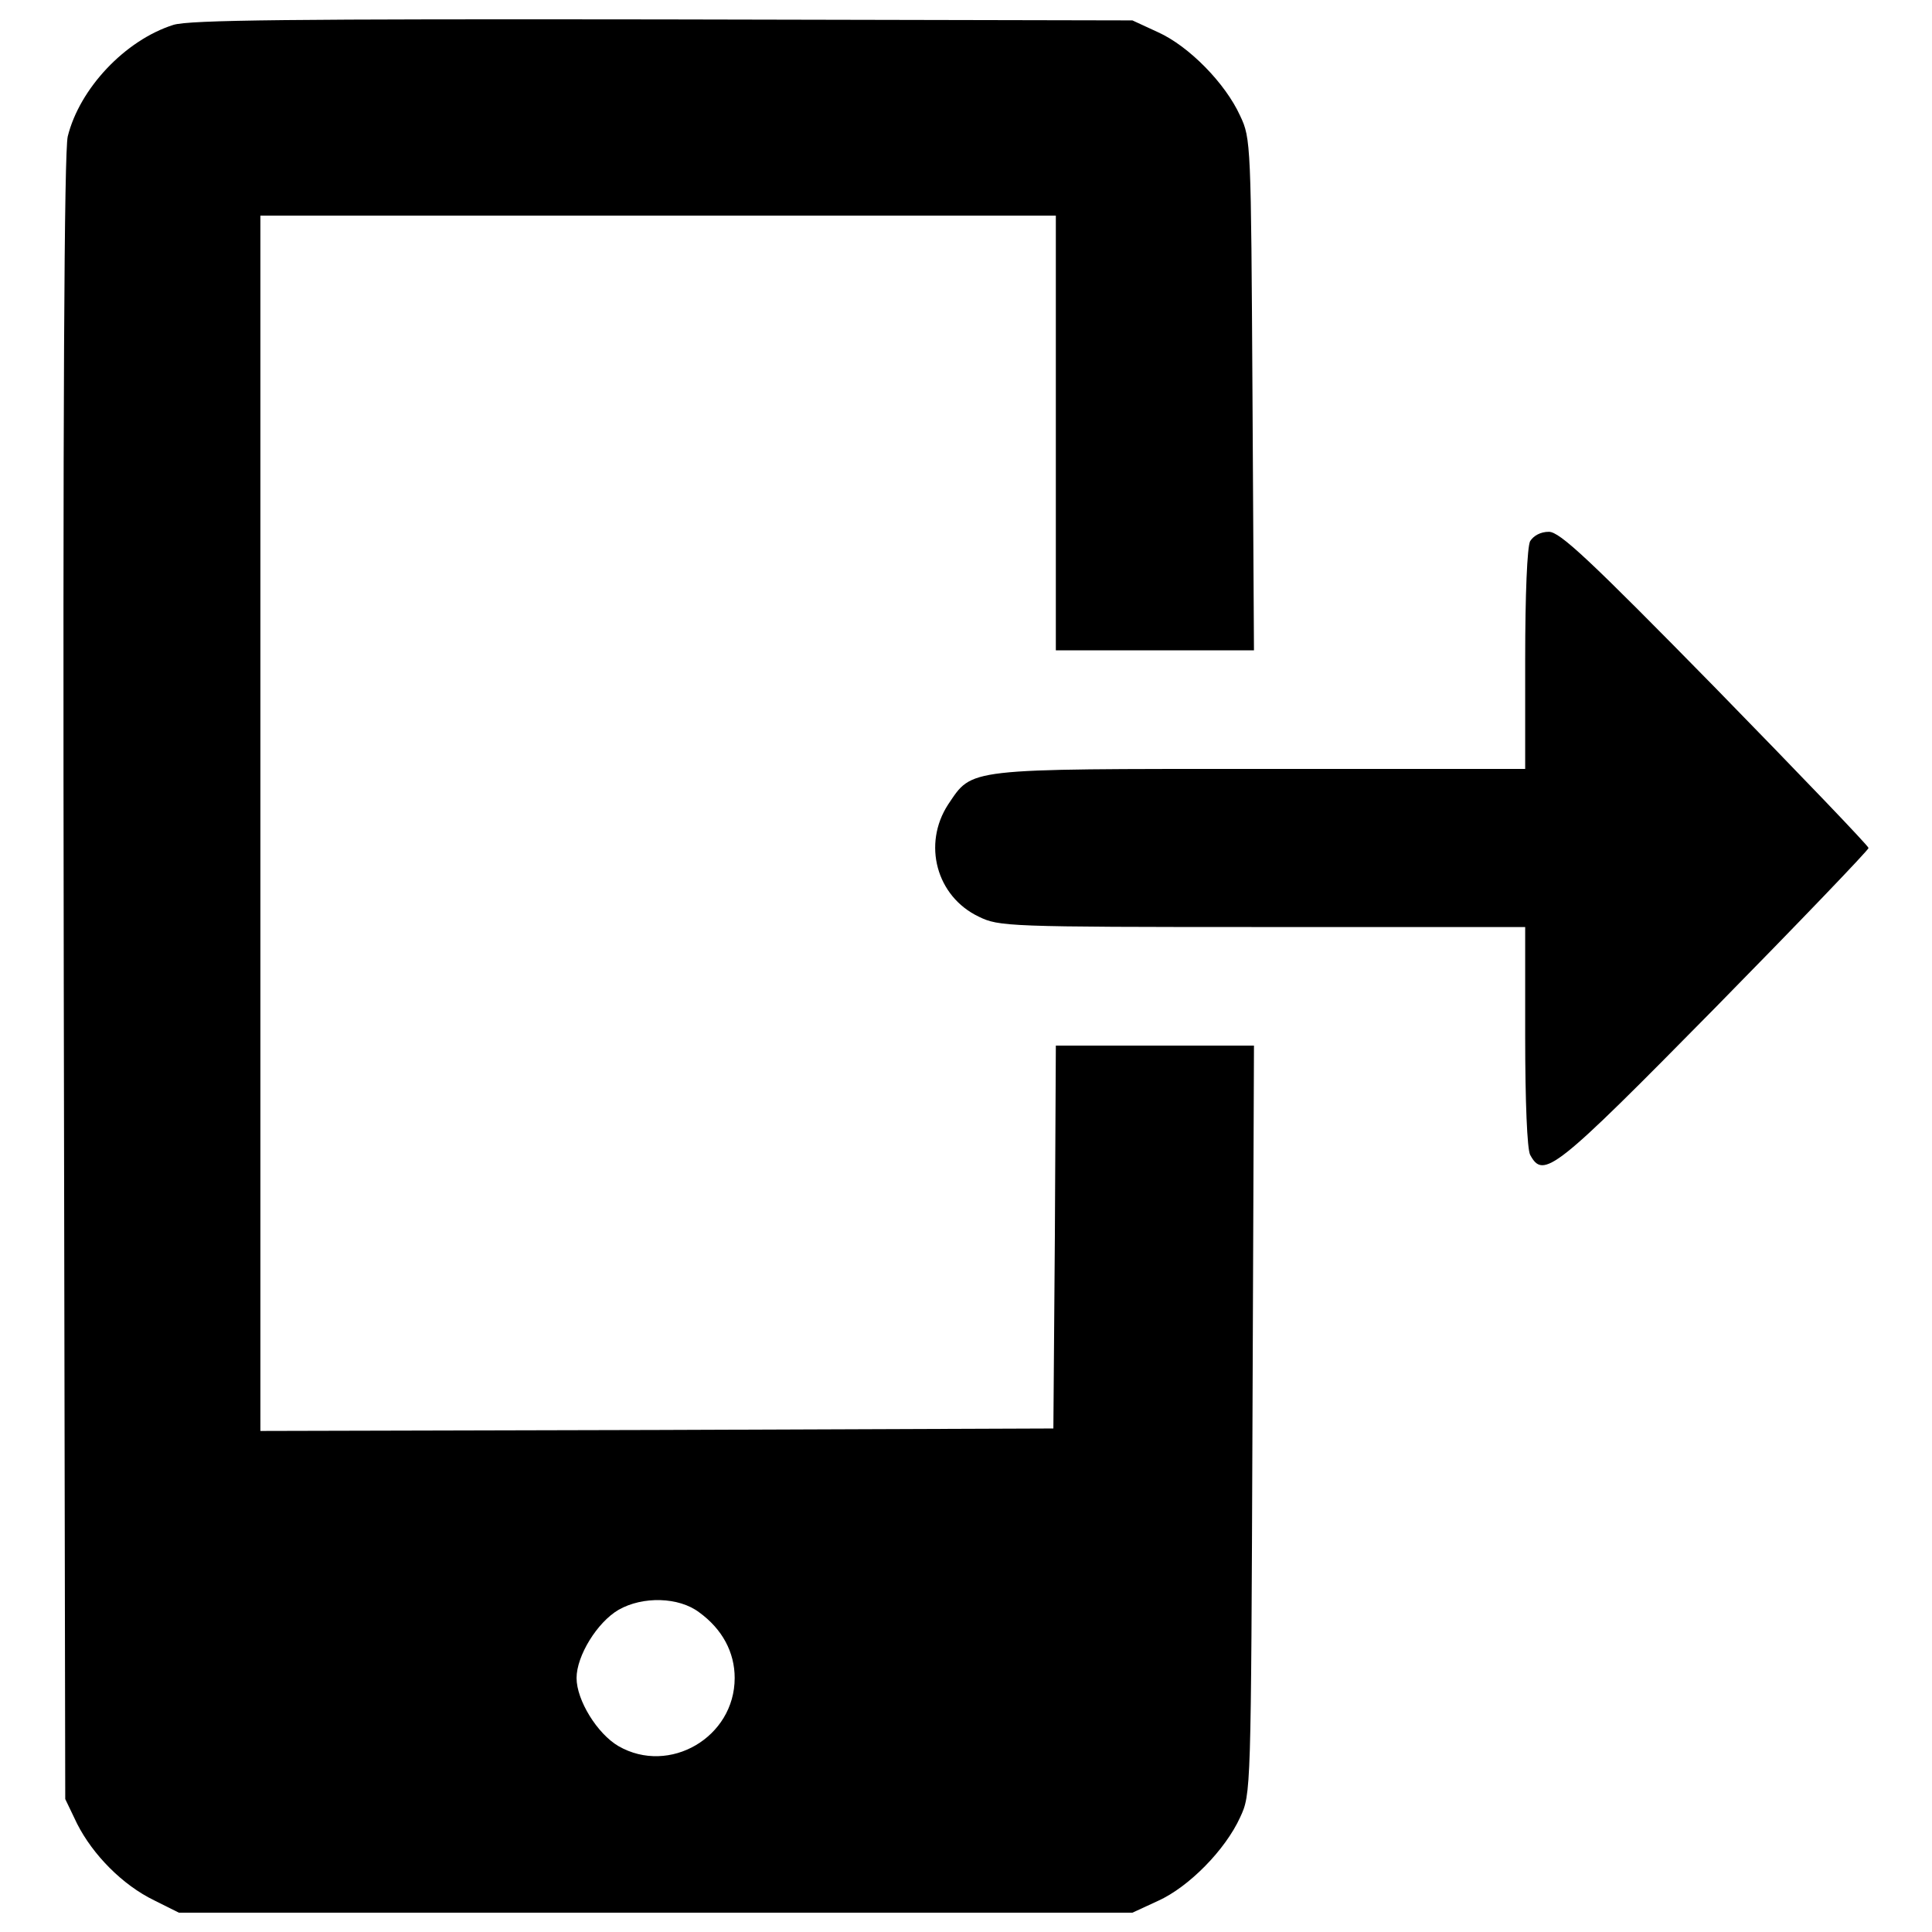 <?xml version="1.0" encoding="utf-8"?>
<!-- Svg Vector Icons : http://www.onlinewebfonts.com/icon -->
<!DOCTYPE svg PUBLIC "-//W3C//DTD SVG 1.1//EN" "http://www.w3.org/Graphics/SVG/1.1/DTD/svg11.dtd">
<svg version="1.1" xmlns="http://www.w3.org/2000/svg" xmlns:xlink="http://www.w3.org/1999/xlink" x="0px" y="0px" viewBox="0 0 1000 1000" enable-background="new 0 0 1000 1000" xml:space="preserve">
<g><g transform="translate(0,511) scale(0.1,-0.1)"><path d="M897.7,4981.3c-250.6-79.3-485.9-329.9-547.2-577.9c-17.9-81.8-25.6-1365.6-20.5-4360.1l7.7-4245.1l61.4-127.9c81.8-161.1,235.3-317.1,398.9-396.4l127.9-63.9h2467.7h2467.8l133,61.4c158.6,71.6,347.8,263.4,424.5,432.2c56.3,120.2,56.3,127.9,63.9,2058.6l7.7,1935.9h-514h-511.5l-5.1-989.7l-7.7-992.2l-2050.9-7.7l-2053.5-5.1V848.7v3145.4h2058.6h2058.6V2869V1743.8h511.5h514l-7.7,1324.7c-7.7,1296.5-7.7,1324.7-63.9,1442.3c-76.7,168.8-265.9,360.6-424.5,432.2l-133,61.4l-2429.4,5.1C1503.7,5012,982.1,5006.9,897.7,4981.3z M3618.6-3235.2c120.2-87,184.1-207.1,184.1-340.1c0-306.9-337.6-503.8-601-352.9c-110,63.9-217.4,237.8-217.4,352.9s107.4,289,217.4,352.9C3327.1-3150.8,3513.7-3155.9,3618.6-3235.2z"/><path d="M7919.9,2308.9c-15.3-30.7-25.6-273.6-25.6-613.7V1130H6523.6c-1536.9,0-1488.3,5.1-1616.2-184.1c-133-204.6-61.4-475.6,158.5-580.5c104.8-51.1,145.8-53.7,1467.9-53.7h1360.5v-565.2c0-340.1,10.2-583.1,25.6-613.7c69-127.9,125.3-84.4,956.4,759.5c437.3,445,795.3,818.3,795.3,828.5c0,10.2-355.5,381-792.7,828.5c-654.6,667.5-805.5,808.1-861.8,808.1C7973.6,2357.5,7937.8,2337.1,7919.9,2308.9z"/></g></g>
</svg>